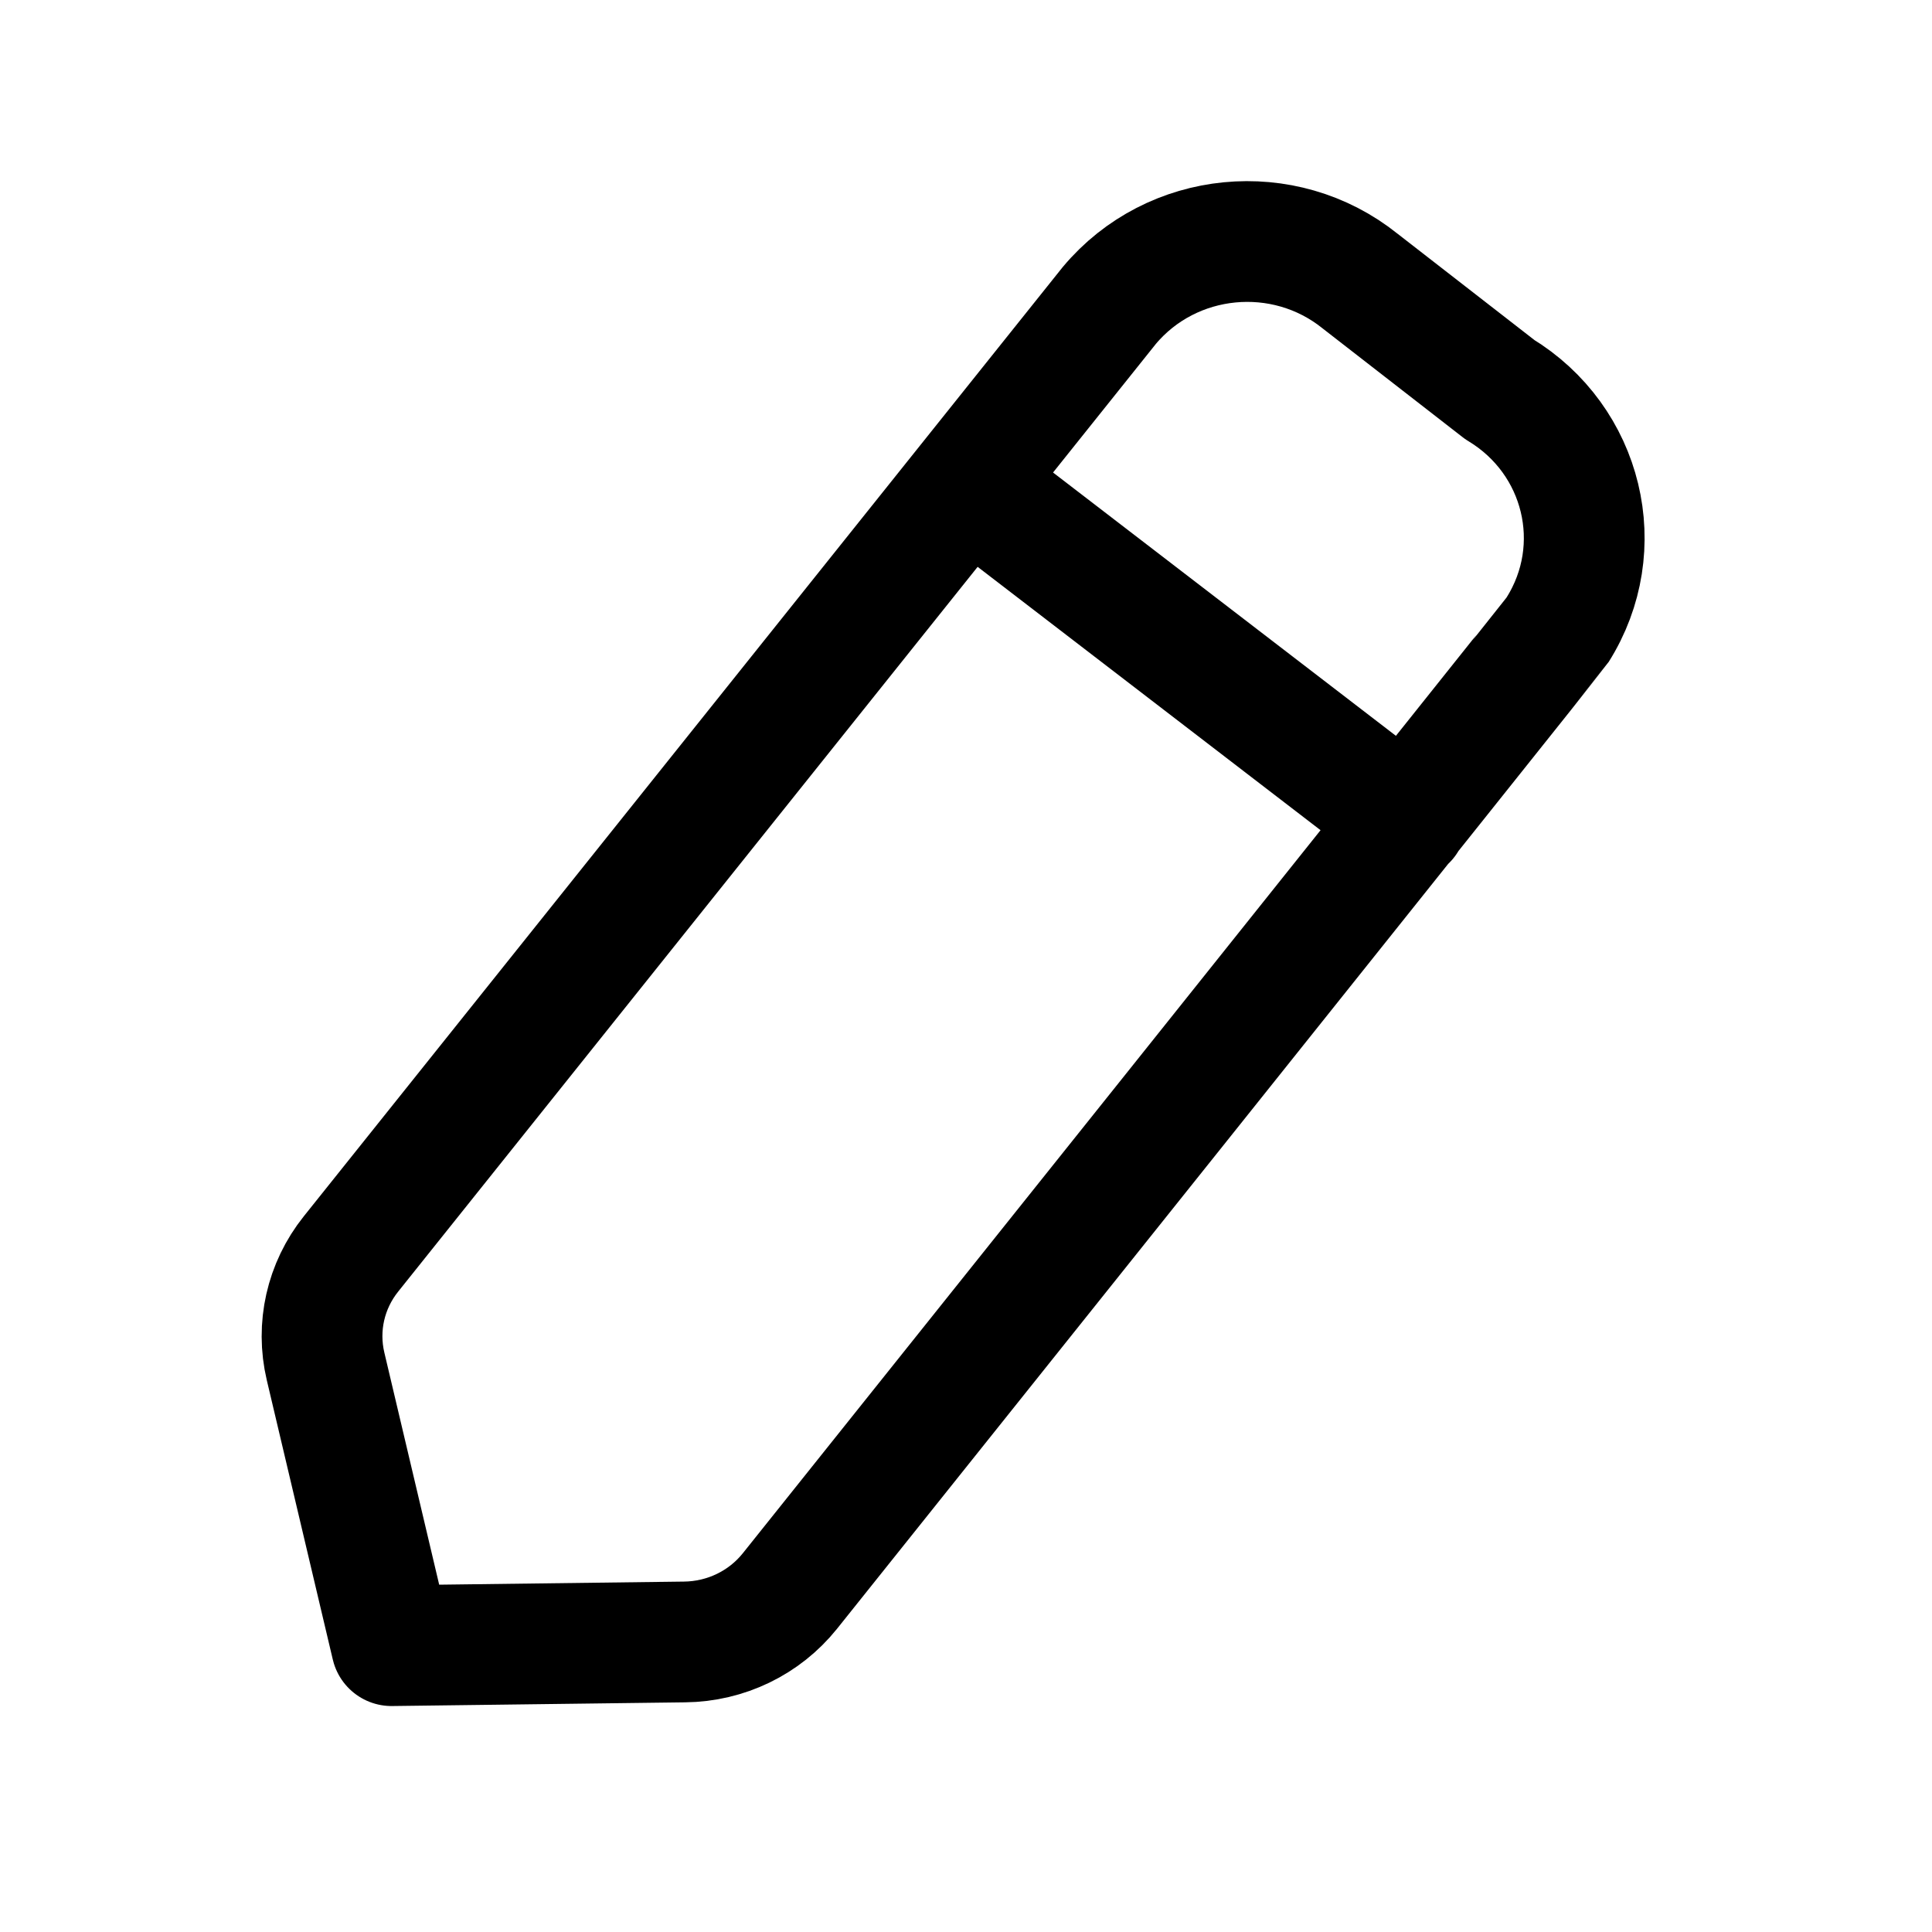 <svg width="24" height="24" viewBox="0 0 24 24" fill="none" xmlns="http://www.w3.org/2000/svg">
<g id="Icon / edit">
<path id="Vector" d="M12.021 6.001L17.473 10.188M13.78 3.795C14.556 2.868 15.95 2.732 16.896 3.492C16.948 3.533 18.63 4.839 18.63 4.839C19.669 5.467 19.992 6.803 19.349 7.823C19.315 7.877 9.812 19.765 9.812 19.765C9.496 20.159 9.016 20.392 8.503 20.397L4.864 20.443L4.044 16.972C3.929 16.484 4.044 15.972 4.36 15.577L13.78 3.795Z" stroke="currentColor" stroke-width="1.5" stroke-linecap="round" stroke-linejoin="round"/>
</g>
</svg>
